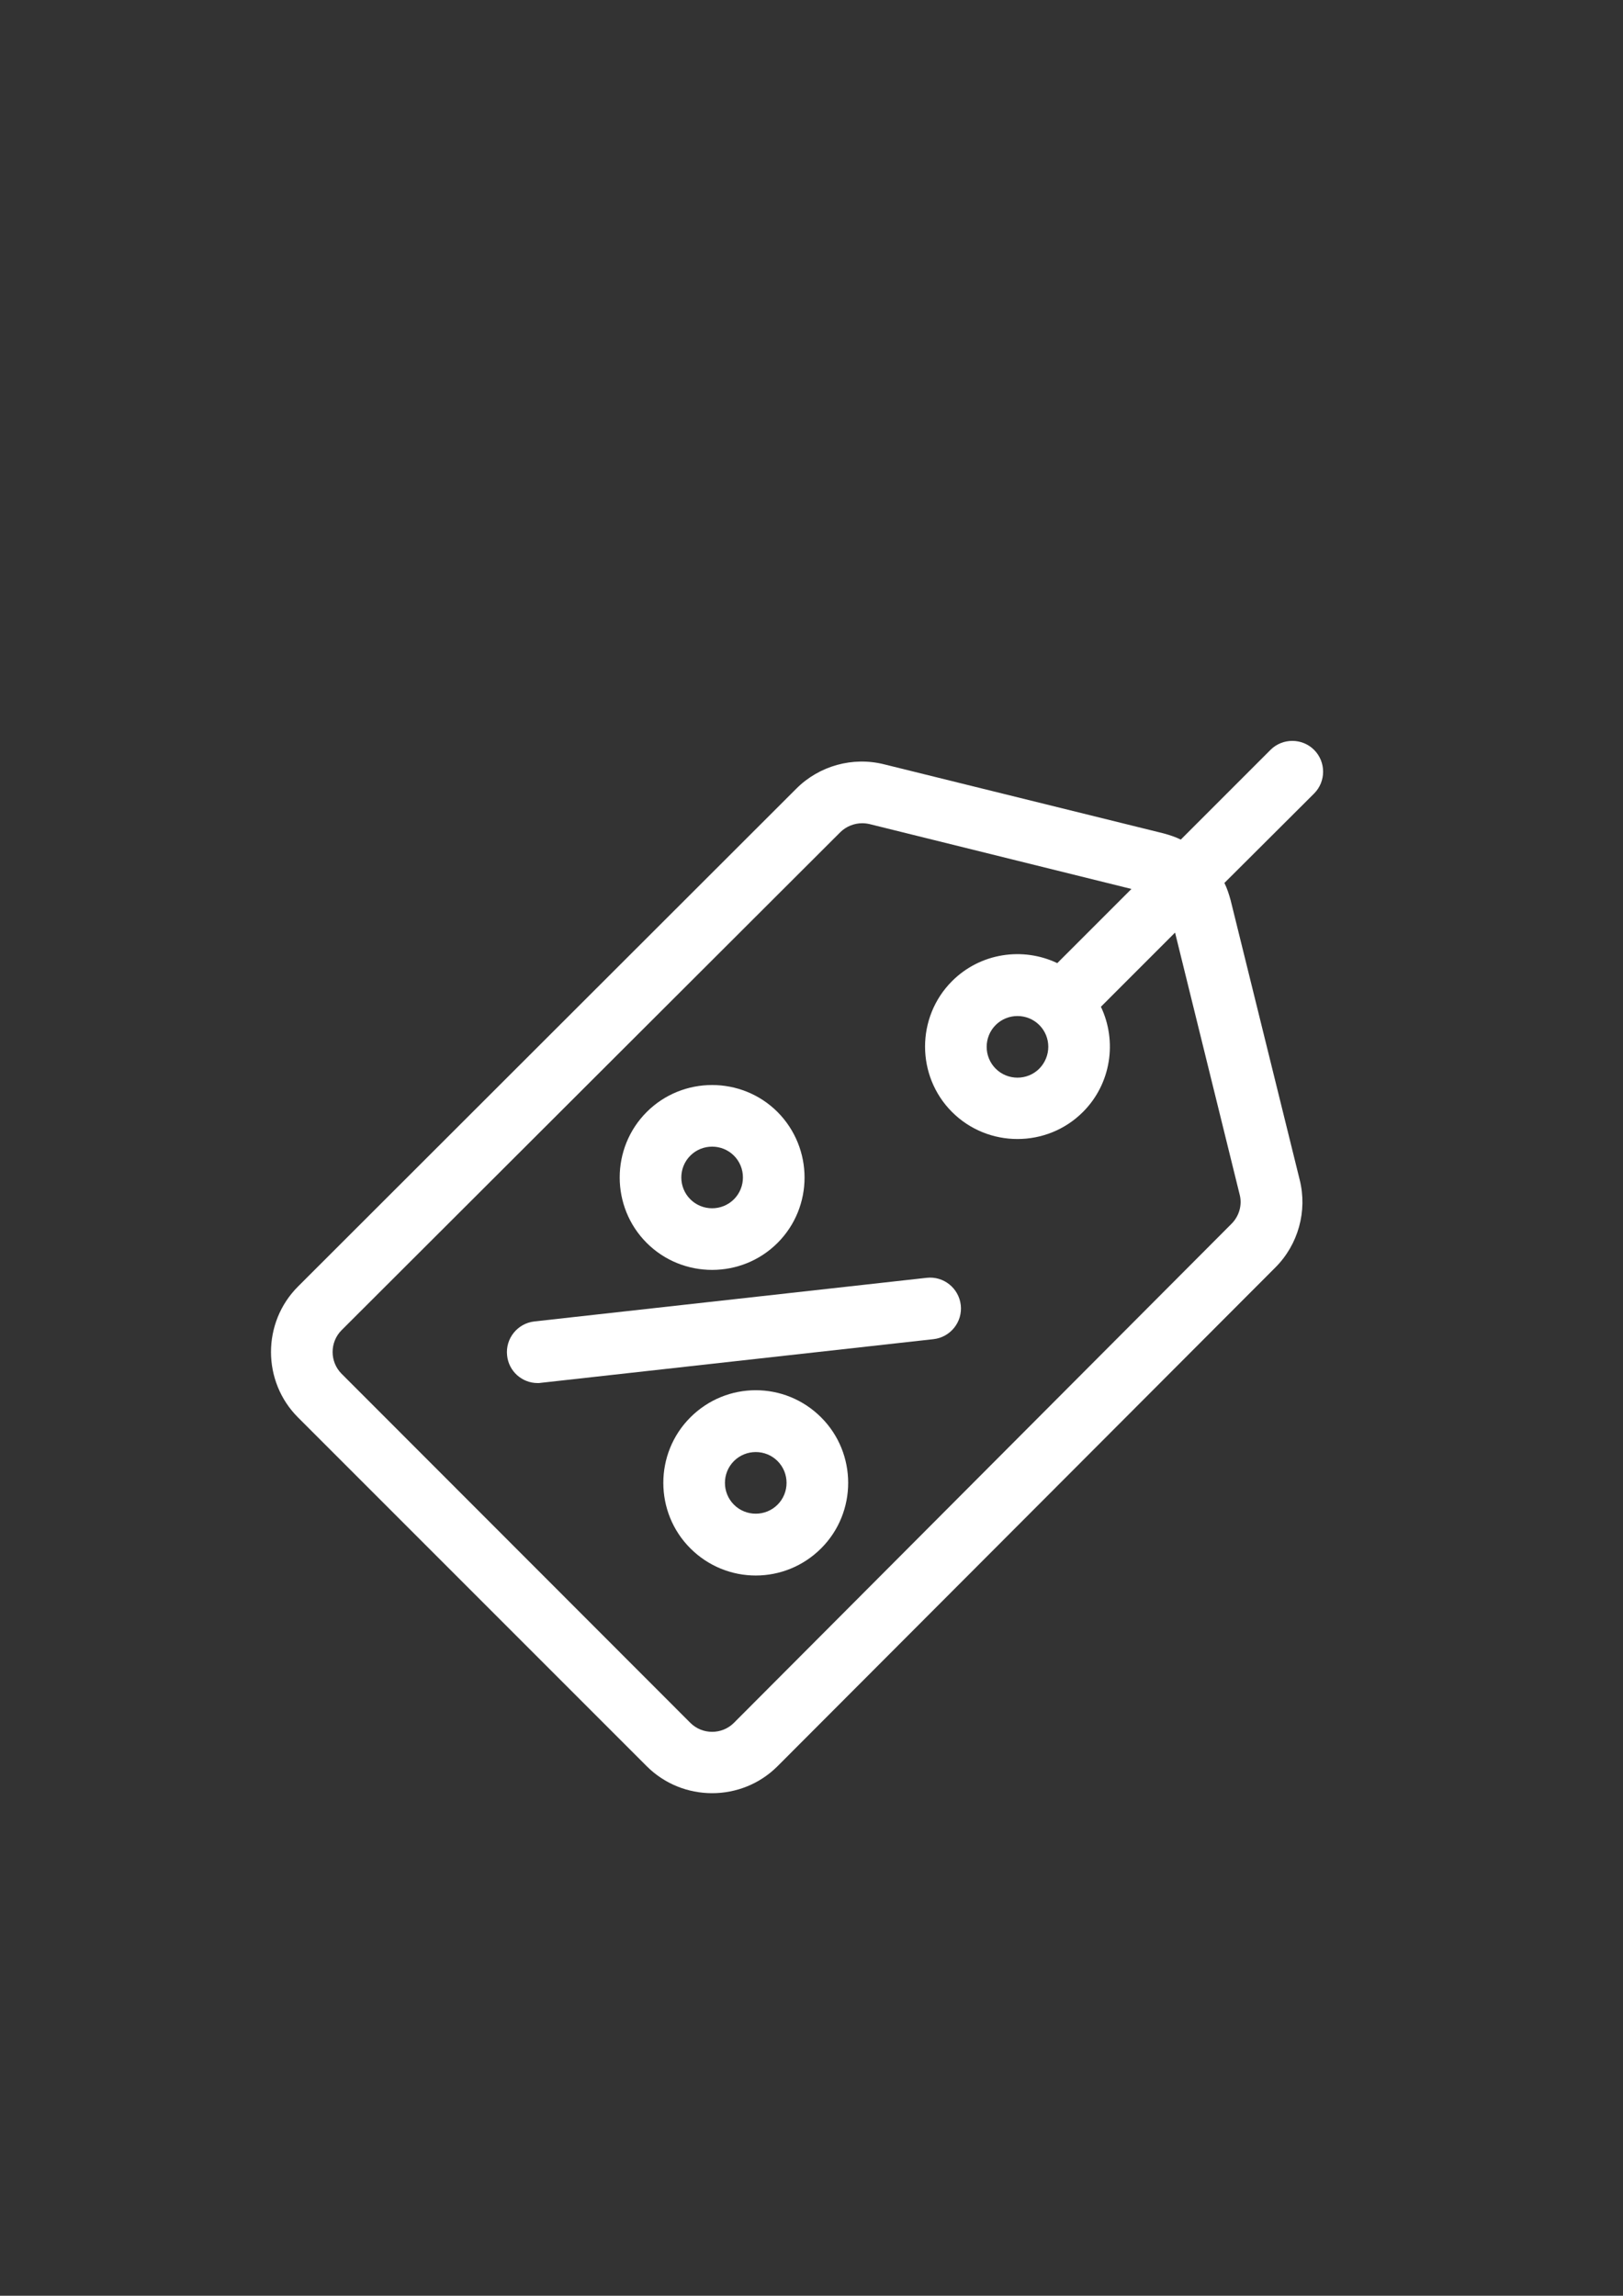 <?xml version="1.0" encoding="utf-8"?>
<!-- Generator: Adobe Illustrator 22.0.0, SVG Export Plug-In . SVG Version: 6.00 Build 0)  -->
<svg version="1.2" baseProfile="tiny" id="Layer_1" xmlns="http://www.w3.org/2000/svg" xmlns:xlink="http://www.w3.org/1999/xlink"
	 x="0px" y="0px" viewBox="0 0 595.3 841.9" xml:space="preserve">
<rect x="0" y="0" width="595.3" height="841.9" fill="#333333" stroke="none"/>
<g>
	<g>
		<g>
			<path fill="#FFFFFF" d="M482,275c-4.4-4.4-11.6-4.4-16,0l-32.9,32.9c-2-1-4.2-1.7-6.4-2.3l-102.4-25.3
				c-11.5-2.9-23.8,0.5-32.2,8.9L109.3,471.8c-13.2,13.2-13.2,34.8,0,48l127.9,127.9c13.2,13.2,34.8,13.2,48,0l182.6-182.9
				c8.4-8.4,11.8-20.7,8.9-32.2l-25.3-102.4c-0.6-2.2-1.3-4.4-2.3-6.4L482,291C486.4,286.6,486.4,279.4,482,275z M454.7,438.1
				c1,3.8-0.2,7.9-3,10.7L269.2,631.8c-4.4,4.4-11.6,4.4-16,0L125.3,503.8c-4.4-4.4-4.4-11.6,0-16l182.9-182.6
				c2.1-2.1,5.1-3.3,8-3.3c0.9,0,1.8,0.1,2.7,0.3L415,326l-27.2,27.2c-12.6-6-28.2-3.8-38.6,6.6c-13.2,13.2-13.2,34.8,0,48
				c6.6,6.6,15.3,9.9,24,9.9c8.7,0,17.4-3.3,24-9.9c10.4-10.4,12.6-26,6.6-38.6L431,342L454.7,438.1z M381.2,391.9
				c-4.4,4.4-11.6,4.4-16,0c-4.4-4.4-4.4-11.6,0-16c2.2-2.2,5.1-3.3,8-3.3c2.9,0,5.8,1.1,8,3.3l0,0l0,0
				C385.6,380.3,385.6,387.4,381.2,391.9z"/>
		</g>
	</g>
	<g>
		<g>
			<path fill="#FFFFFF" d="M285.2,407.8c-13.2-13.2-34.8-13.2-48,0c-13.2,13.2-13.2,34.8,0,48c13.2,13.2,34.8,13.2,48,0
				C298.4,442.6,298.4,421.1,285.2,407.8z M269.2,439.8c-4.4,4.4-11.6,4.4-16,0s-4.4-11.6,0-16c4.4-4.4,11.6-4.4,16,0
				C273.6,428.2,273.6,435.4,269.2,439.8z"/>
		</g>
	</g>
	<g>
		<g>
			<path fill="#FFFFFF" d="M301.2,519.8c-13.3-13.3-34.7-13.3-48,0c-13.2,13.2-13.2,34.8,0,48c13.3,13.3,34.7,13.3,48,0
				C314.4,554.6,314.4,533,301.2,519.8z M285.2,551.8c-4.4,4.4-11.6,4.4-16,0c-4.4-4.4-4.4-11.6,0-16c4.4-4.4,11.6-4.4,16,0
				C289.6,540.2,289.6,547.4,285.2,551.8z"/>
		</g>
	</g>
	<g>
		<g>
			<path fill="#FFFFFF" d="M352.4,478.6c-0.7-6.2-6.3-10.7-12.5-10l-143.9,16c-6.2,0.7-10.7,6.3-10,12.5c0.6,5.8,5.5,10.1,11.2,10.1
				c0.4,0,0.8,0,1.3-0.1l143.9-16C348.6,490.4,353.1,484.8,352.4,478.6z"/>
		</g>
	</g>
</g>
<g>
	<path fill="#FDC40A" d="M-857.9,798c0,1.2,0.5,2.3,1.3,3.2l29.5,29.5c0.8,0.8,2,1.3,3.2,1.3c1.2,0,2.3-0.5,3.2-1.3l2.7-2.7
		c0.8-0.8,1.3-2,1.3-3.1c0-1.2-0.5-2.3-1.3-3.1l-17.4-17.4h54.9c2.5,0,4.4-2.1,4.4-4.6V796c0-2.5-1.9-4.4-4.4-4.4h-54.7l17.2-17.3
		c0.8-0.8,1.3-2,1.3-3.2c0-1.2-0.5-2.3-1.3-3.2l-2.7-2.7c-0.8-0.8-2-1.3-3.2-1.3c-1.2,0-2.3,0.5-3.2,1.3l-29.5,29.5
		C-857.4,795.7-857.9,796.8-857.9,798z"/>
</g>
<g id="_02-shop_7_">
	<g id="Glyph_7_">
		<path fill="#B51831" d="M-219,844h-186v7.8c0,8.6,6.9,15.5,15.5,15.5h23.2c8.6,0,15.5-6.9,15.5-15.5c0,8.6,6.9,15.5,15.5,15.5
			h46.5c8.6,0,15.5-6.9,15.5-15.5c0,8.6,6.9,15.5,15.5,15.5h23.2c8.6,0,15.5-6.9,15.5-15.5L-219,844L-219,844z"/>
		<path fill="#B51831" d="M-220.9,836.2l-13.9-48.6c-1-3.3-4-5.6-7.5-5.6h-35.5l10.8,54.2H-220.9z"/>
		<path fill="#B51831" d="M-346.3,782h-35.5c-3.5,0-6.5,2.3-7.5,5.6l-13.9,48.6h46L-346.3,782z"/>
		<path fill="#B51831" d="M-293.6,782h-36.9l-10.9,54.2h58.6L-293.6,782z"/>
		<path fill="#B51831" d="M-257.8,875c-5.7,0-11.2-2.1-15.5-5.9c-4.3,3.8-9.8,5.9-15.5,5.9h-46.5c-5.7,0-11.2-2.1-15.5-5.9
			c-4.3,3.8-9.8,5.9-15.5,5.9h-23.2c-2.6,0-5.3-0.5-7.8-1.4v86.6c0,4.3,3.5,7.8,7.8,7.8h15.5v-69.8c0-4.3,3.5-7.8,7.8-7.8h38.8
			c4.3,0,7.8,3.5,7.8,7.8V968h85.2c4.3,0,7.8-3.5,7.8-7.8v-86.6c-2.5,0.9-5.1,1.4-7.8,1.4H-257.8z M-250,921.5
			c0,4.3-3.5,7.8-7.8,7.8h-38.8c-4.3,0-7.8-3.5-7.8-7.8v-23.2c0-4.3,3.5-7.8,7.8-7.8h38.8c4.3,0,7.8,3.5,7.8,7.8V921.5z"/>
	</g>
</g>
<path fill="#676767" d="M-544.9,1039.8l-11.5-26.2c-1.9-4.4-5.5-7.9-10-9.6c-4.2-1.7-8.9-1.7-13.1,0c-5.6,0.3-43,0.2-48.6-0.1
	c-4.2-1.6-8.8-1.6-13.1,0c-4.5,1.7-8.1,5.2-10,9.6l-11.5,26.1c-4,9.2,0.1,19.9,9.3,23.9c2.1,0.9,4.3,1.4,6.6,1.5l0,33.3
	c0,2.7,2.2,5,4.9,5l75.9,0.1c2.7,0,5-2.2,5-4.9l0-33.3c2.4-0.1,4.6-0.6,6.8-1.5c4.4-1.9,7.9-5.5,9.6-10
	C-542.9,1049.2-543,1044.2-544.9,1039.8z M-589.4,1053.6l-1.6-39.7c2.1,0,4.1-0.1,5.9-0.1l6.8,38.5c-1.3,1.6-3.1,2.6-5.1,2.9
	C-585.5,1055.5-587.7,1054.9-589.4,1053.6z M-600.9,1014l1.6,39.8c-2.7,1.9-6.5,1.9-9.2,0.1l1.7-39.8
	C-604.9,1014-602.9,1014-600.9,1014z M-622.6,1013.8c1.8,0,3.7,0.1,5.8,0.1l-1.7,39.8c-1.7,1.2-3.8,1.8-5.9,1.5
	c-2-0.3-3.8-1.4-5.1-2.9L-622.6,1013.8z M-653.7,1043.6l11.5-26.1c0.9-2,2.5-3.6,4.6-4.4c1.7-0.6,3.5-0.7,5.2-0.2l-6.9,38.6
	c-2.2,3.2-6.5,4.6-10.1,3C-653.7,1052.7-655.6,1047.8-653.7,1043.6z M-637,1093.4l0-30.8c0.8-0.5,1.6-1,2.3-1.6
	c2.5,2.1,5.5,3.5,8.9,4c4.3,0.6,8.6-0.3,12.2-2.6c5.7,3.6,13.5,3.6,19.3-0.1c3.6,2.3,7.9,3.3,12.4,2.7c3.3-0.5,6.4-1.9,8.9-3.9
	c0.7,0.5,1.4,1,2.1,1.4l0,31L-637,1093.4z M-553.9,1050.1c-0.8,2.1-2.4,3.7-4.4,4.6c-3.6,1.6-8,0.2-10.1-3l-6.8-38.6
	c1.7-0.5,3.5-0.4,5.2,0.2c2.1,0.8,3.7,2.4,4.6,4.4l11.5,26.2C-553.1,1045.8-553.1,1048-553.9,1050.1z"/>
<path fill-rule="evenodd" fill="#676767" d="M-276.9,1187.7l-8.1-3.1c-2.3-0.9-3.4-3.5-2.4-5.8l3.5-7.9c0.7-1.6,0.4-3.5-0.9-4.8
	l-5.6-5.6c-1.3-1.3-3.2-1.6-4.8-0.9l-7.9,3.5c-2.3,1-4.9-0.1-5.8-2.4l-3.1-8.1c-0.6-1.7-2.2-2.8-4-2.8l-8,0c-1.8,0-3.4,1.1-4,2.8
	l-3.1,8.1c-0.9,2.3-3.5,3.4-5.8,2.4l-7.9-3.5c-1.6-0.7-3.5-0.4-4.8,0.9l-5.6,5.6c-1.3,1.3-1.6,3.2-0.9,4.8l3.5,7.9
	c1,2.3-0.1,4.9-2.4,5.8l-8.1,3.1c-1.7,0.6-2.8,2.2-2.8,4l0,8c0,1.8,1.1,3.4,2.8,4l8.1,3.1c2.3,0.9,3.4,3.5,2.4,5.8l-3.5,7.9
	c-0.7,1.6-0.4,3.5,0.9,4.8l5.6,5.7c1.3,1.3,3.2,1.6,4.8,0.9l7.9-3.5c2.3-1,4.9,0.1,5.8,2.4l3.1,8.1c0.6,1.7,2.2,2.8,4,2.8l8,0
	c1.8,0,3.4-1.1,4-2.8l3.1-8.1c0.9-2.3,3.5-3.4,5.8-2.4l7.9,3.5c1.6,0.7,3.5,0.4,4.8-0.9l5.6-5.6c1.3-1.3,1.6-3.2,0.9-4.8l-3.5-7.9
	c-1-2.3,0.1-4.9,2.4-5.8l8.1-3.1c1.7-0.6,2.8-2.2,2.8-4l0-8C-274.2,1190-275.3,1188.4-276.9,1187.7z M-316,1215.7
	c-14.4,2.7-26.7-9.7-23.9-24c1.5-8,8-14.5,16-16c14.4-2.7,26.7,9.7,23.9,24C-301.5,1207.7-308,1214.2-316,1215.7z"/>
<g>
	<path fill="#676767" d="M-81,1168.9l-92.9-0.1c-2.7,0-4.9-2.2-4.9-5c0-2.7,2.2-4.9,5-4.9l92.9,0.1c2.7,0,4.9,2.2,4.9,5
		C-76,1166.7-78.3,1168.9-81,1168.9z"/>
	<path fill="#676767" d="M-81,1200.9l-92.9-0.1c-2.7,0-4.9-2.2-4.9-5s2.2-4.9,5-4.9l92.9,0.1c2.7,0,4.9,2.2,4.9,5
		C-76.1,1198.7-78.3,1200.9-81,1200.9z"/>
	<path fill="#676767" d="M-81.1,1232.9l-92.9-0.1c-2.7,0-4.9-2.2-4.9-5c0-2.7,2.2-4.9,5-4.9l92.9,0.1c2.7,0,4.9,2.2,4.9,5
		S-78.3,1232.9-81.1,1232.9z"/>
</g>
<g>
	<path fill="#676767" d="M-485,1167c0-10.6-8.6-19.2-19.2-19.2c-10.6,0-19.2,8.6-19.2,19.2c0,10.6,8.6,19.2,19.2,19.2
		C-493.6,1186.2-485,1177.6-485,1167z"/>
	<path fill="#676767" d="M-470.3,1239.9c-2.7,0-65.3-0.1-68-0.1c-2.7,0-4.9-2.2-4.9-5c0-21.5,17.5-38.9,39-38.9
		c21.5,0,38.9,17.5,38.9,39C-465.3,1237.7-467.5,1239.9-470.3,1239.9z"/>
</g>
<path fill="#B41731" d="M-634.6,1172.1c-0.7-0.8-1.7-1.3-2.8-1.3l-81,0.4l-1.1-11c-0.1-5.9-5-10.6-10.9-10.6l-22.1,0.1
	c-2,0-3.6,1.6-3.6,3.6c0,2,1.6,3.6,3.6,3.6l22.1-0.1c2,0,3.6,1.6,3.6,3.6c0,0.3,1.1,10.7,6.1,54.8c-4,1.6-6.9,5.5-6.8,10.1
	c0,6,4.9,10.8,10.9,10.8l4.2,0c-0.4,1.1-0.6,2.4-0.6,3.6c0,6,4.9,10.8,10.9,10.8c6,0,10.8-4.9,10.8-10.9c0-1.3-0.2-2.5-0.6-3.6
	l22.9-0.1c-0.4,1.1-0.6,2.3-0.6,3.6c0,6,4.9,10.8,10.9,10.8c6,0,10.8-4.9,10.8-10.9c0-6-4.9-10.8-10.9-10.8l-57.7,0.3
	c-2,0-3.6-1.6-3.6-3.6c0-2,1.6-3.6,3.6-3.6l66.1-0.3c5.3,0,9.8-3.8,10.6-9.1l6-37.3C-633.6,1174-633.9,1173-634.6,1172.1z
	 M-658.7,1235.9c2,0,3.6,1.6,3.6,3.6s-1.6,3.6-3.6,3.6c-2,0-3.6-1.6-3.6-3.6C-662.3,1237.6-660.7,1235.9-658.7,1235.9z M-702,1236.1
	c2,0,3.6,1.6,3.6,3.6c0,2-1.6,3.6-3.6,3.6c-2,0-3.6-1.6-3.6-3.6C-705.6,1237.8-704,1236.1-702,1236.1z"/>
</svg>

